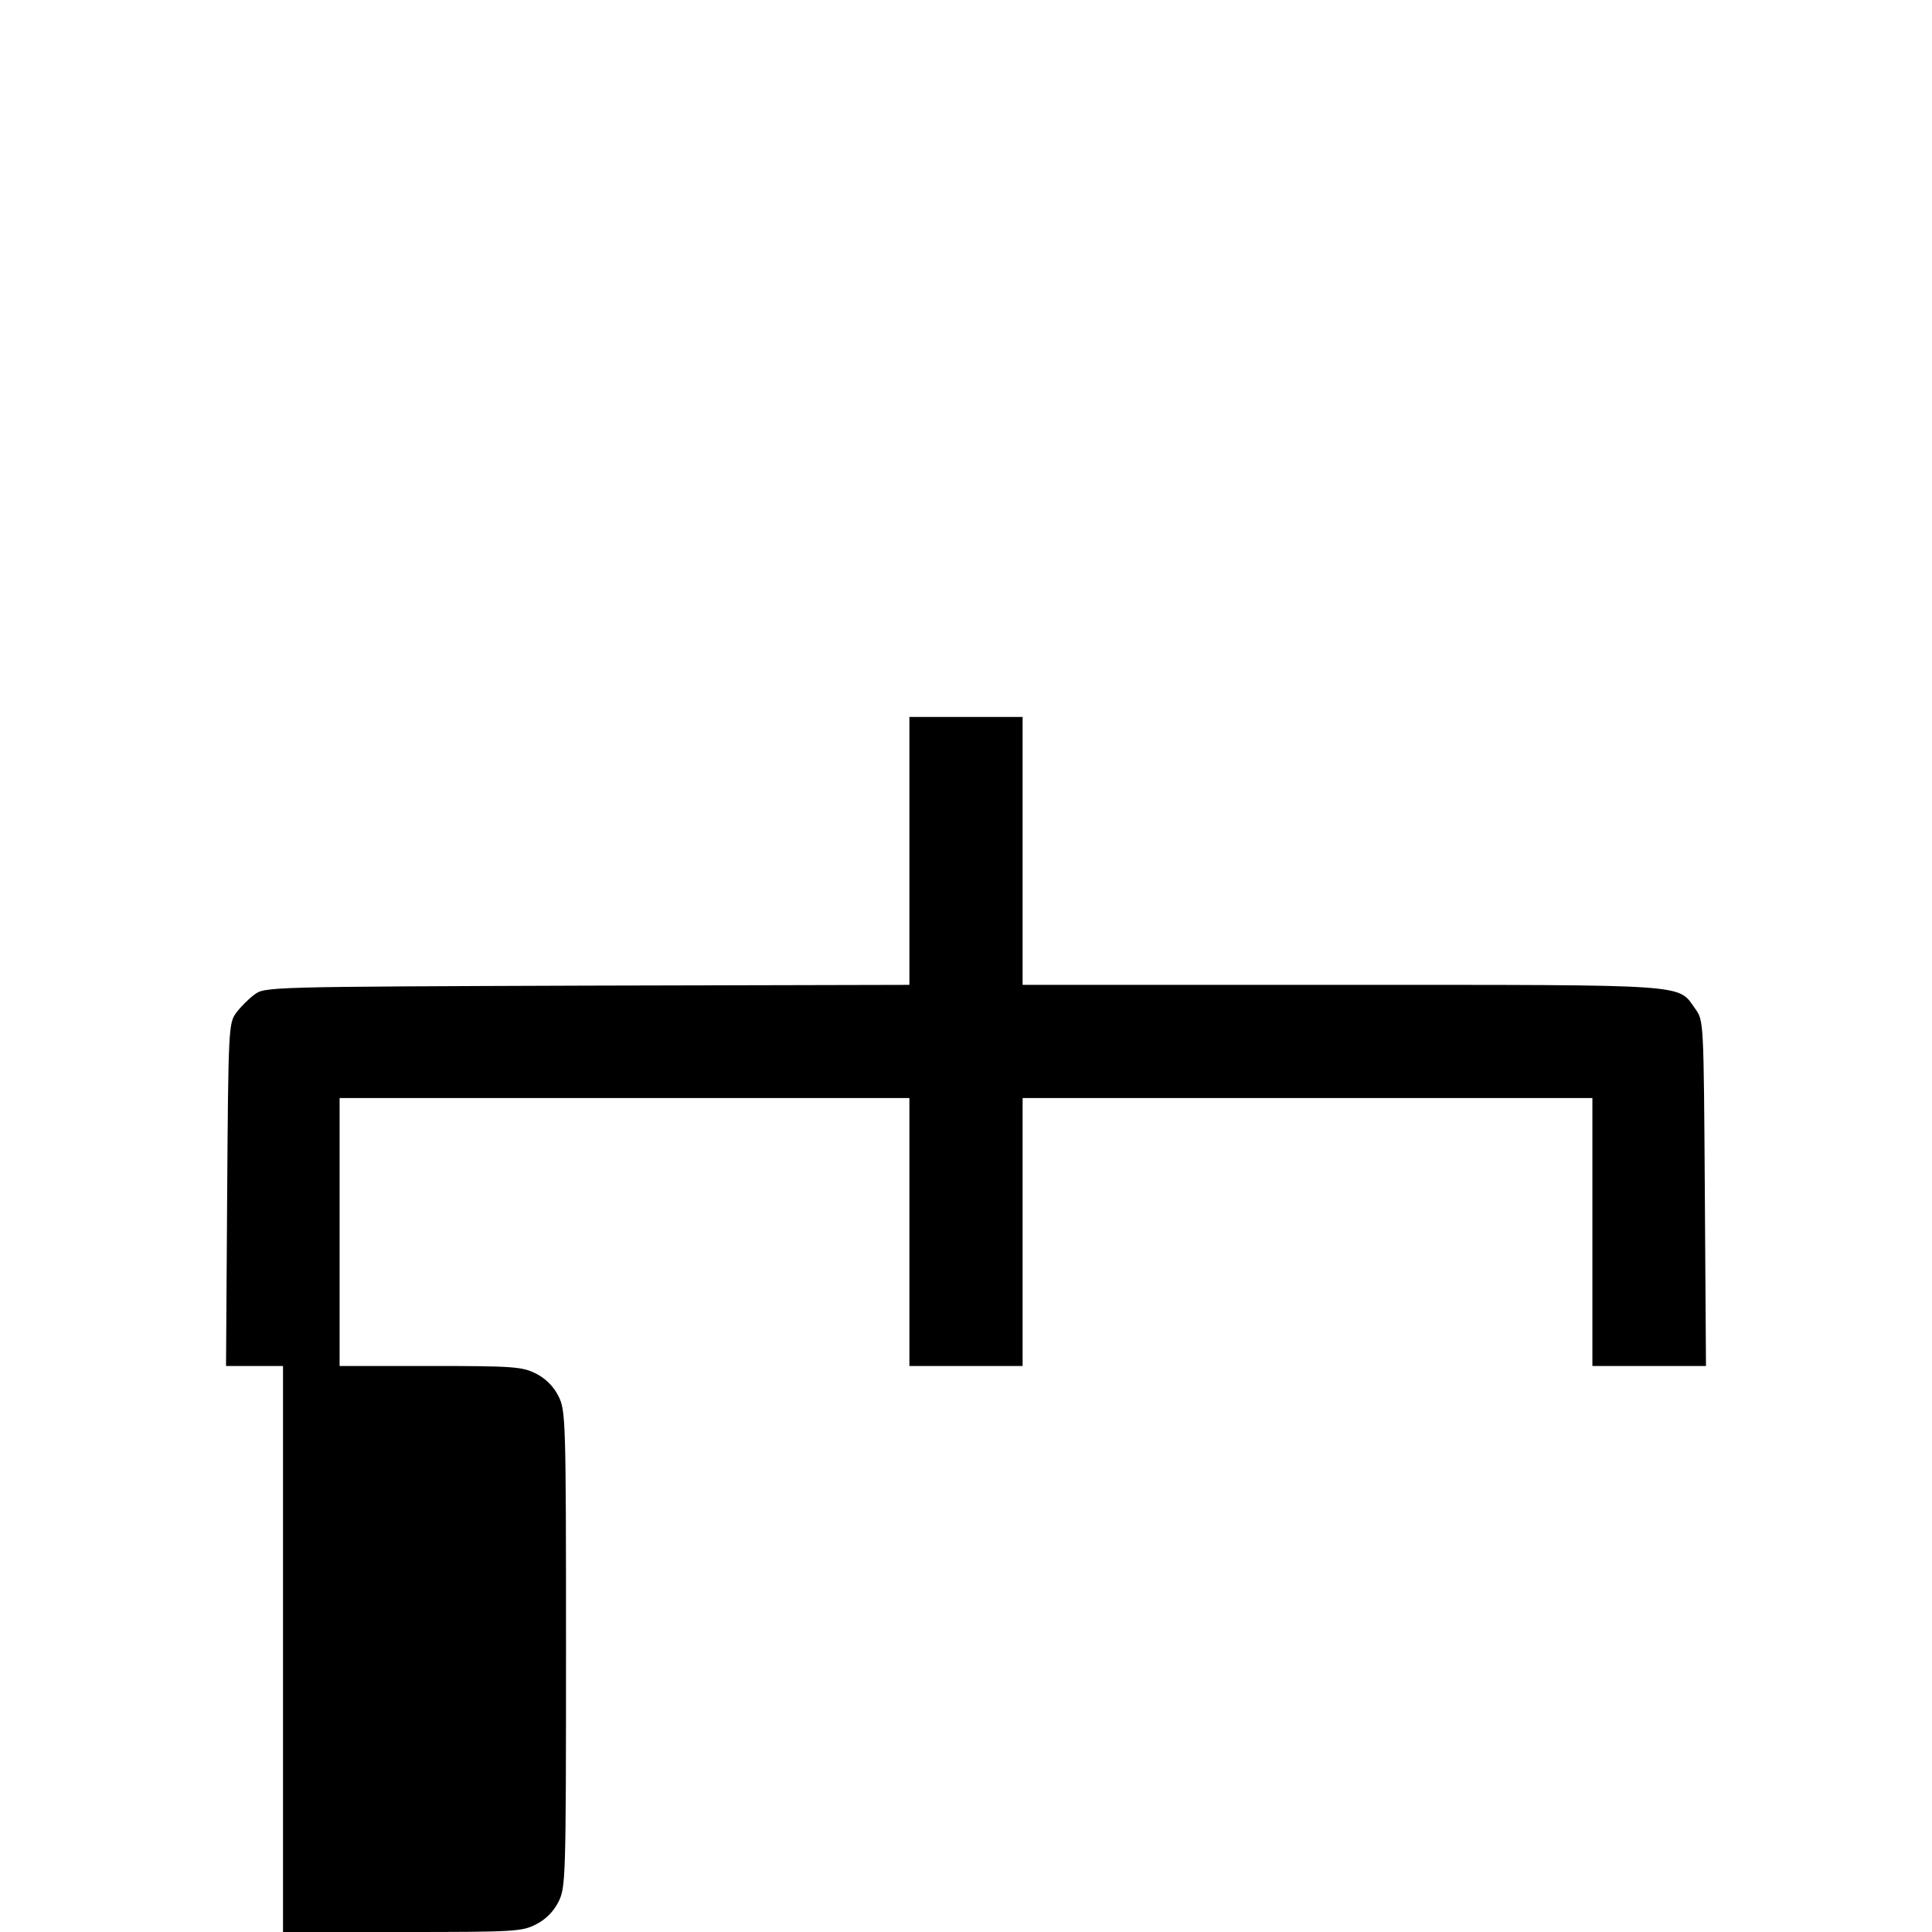 <?xml version="1.0" standalone="no"?>
<!DOCTYPE svg PUBLIC "-//W3C//DTD SVG 20010904//EN"
 "http://www.w3.org/TR/2001/REC-SVG-20010904/DTD/svg10.dtd">
<svg version="1.0" xmlns="http://www.w3.org/2000/svg"
 width="512pt" height="512pt" viewBox="0 0 512 512"
 preserveAspectRatio="xMidYMid meet">

<g transform="translate(0,512) scale(0.1,-0.1)"
fill="#000000" stroke="none">
<path d="M2410 2865 l0 -355 -854 -2 c-845 -3 -855 -3 -882 -24 -15 -11 -37
-33 -48 -48 -20 -27 -21 -41 -24 -482 l-3 -454 76 0 75 0 0 -750 0 -750 315 0
c297 0 318 1 355 20 26 13 47 34 60 60 19 38 20 58 20 670 0 612 -1 632 -20
670 -13 26 -34 47 -60 60 -36 18 -58 20 -280 20 l-240 0 0 355 0 355 755 0
755 0 0 -355 0 -355 150 0 150 0 0 355 0 355 755 0 755 0 0 -355 0 -355 150 0
151 0 -3 458 c-3 455 -3 457 -25 488 -48 67 -1 64 -937 64 l-846 0 0 355 0
355 -150 0 -150 0 0 -355z"/>
</g>
</svg>
